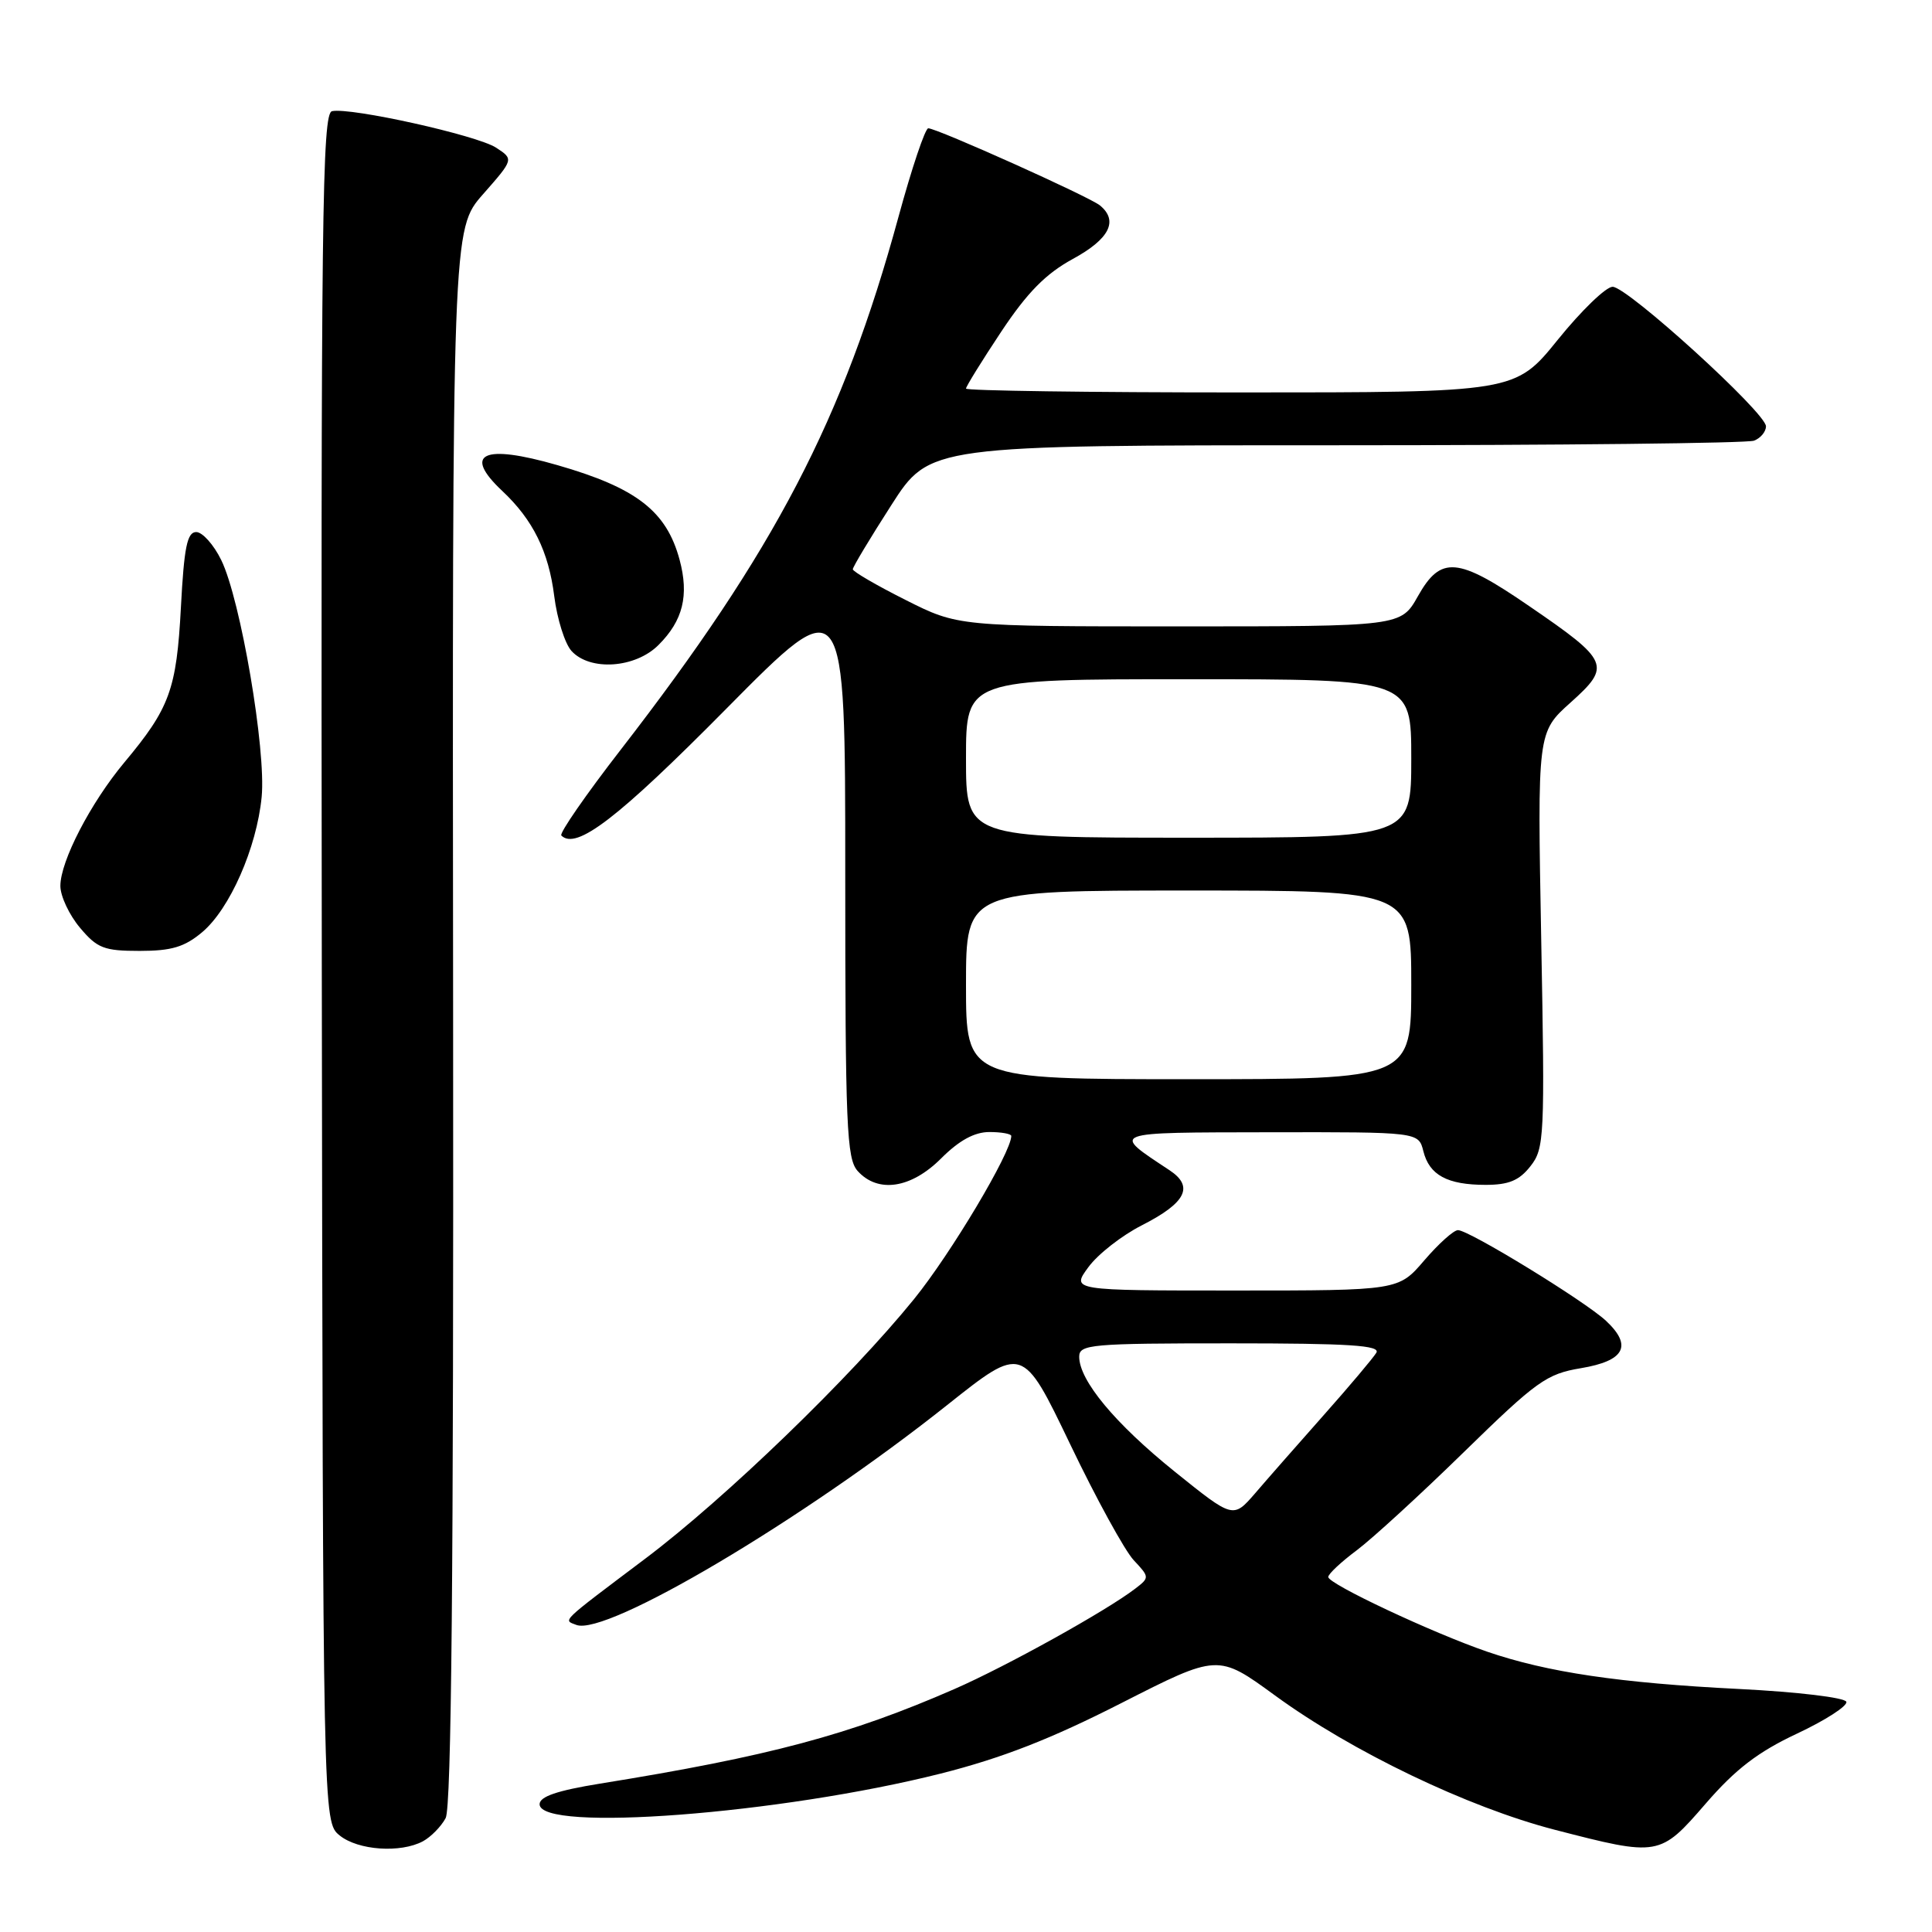 <?xml version="1.0" encoding="UTF-8" standalone="no"?>
<!DOCTYPE svg PUBLIC "-//W3C//DTD SVG 1.1//EN" "http://www.w3.org/Graphics/SVG/1.1/DTD/svg11.dtd" >
<svg xmlns="http://www.w3.org/2000/svg" xmlns:xlink="http://www.w3.org/1999/xlink" version="1.1" viewBox="0 0 256 256">
 <g >
 <path fill="currentColor"
d=" M 56.04 243.98 C 57.09 243.41 58.45 242.03 59.05 240.91 C 59.82 239.47 60.11 208.34 60.04 134.61 C 59.93 30.36 59.93 30.36 64.01 25.73 C 68.08 21.10 68.08 21.10 65.74 19.57 C 63.24 17.93 46.50 14.21 44.00 14.73 C 42.68 15.01 42.52 28.36 42.64 128.23 C 42.79 241.41 42.79 241.41 45.01 243.21 C 47.45 245.18 53.06 245.57 56.04 243.98 Z  M 226.03 238.97 C 229.96 234.43 232.94 232.14 238.10 229.72 C 241.87 227.95 244.82 226.05 244.65 225.50 C 244.48 224.94 238.21 224.19 230.46 223.80 C 214.63 223.01 205.02 221.59 197.04 218.85 C 189.77 216.35 176.00 209.88 176.00 208.96 C 176.00 208.56 177.69 206.98 179.75 205.44 C 181.81 203.90 188.22 198.03 194.00 192.38 C 203.62 182.99 204.92 182.05 209.49 181.29 C 215.28 180.32 216.34 178.33 212.81 175.02 C 210.04 172.43 194.66 163.00 193.19 163.00 C 192.62 163.00 190.62 164.80 188.73 167.00 C 185.31 171.00 185.31 171.00 163.62 171.00 C 141.94 171.00 141.94 171.00 144.22 167.90 C 145.47 166.19 148.66 163.70 151.30 162.36 C 157.15 159.38 158.24 157.23 154.98 155.07 C 147.19 149.91 146.76 150.07 168.23 150.03 C 187.96 150.00 187.96 150.00 188.60 152.53 C 189.39 155.71 191.78 157.00 196.86 157.00 C 199.92 157.00 201.31 156.42 202.79 154.53 C 204.64 152.19 204.71 150.69 204.22 124.55 C 203.71 97.03 203.71 97.03 208.11 93.09 C 213.53 88.23 213.26 87.59 202.61 80.30 C 193.13 73.79 190.92 73.60 187.88 79.00 C 185.63 83.00 185.63 83.00 156.29 83.00 C 126.95 83.00 126.95 83.00 119.98 79.49 C 116.14 77.56 113.00 75.73 113.00 75.43 C 113.00 75.13 115.29 71.31 118.10 66.94 C 123.19 59.00 123.19 59.00 177.01 59.00 C 206.62 59.00 231.55 58.73 232.42 58.39 C 233.29 58.06 234.00 57.20 234.00 56.49 C 234.00 54.70 215.64 38.00 213.68 38.00 C 212.80 38.00 209.54 41.15 206.43 45.00 C 200.77 52.00 200.77 52.00 164.39 52.00 C 144.37 52.00 128.00 51.77 128.00 51.49 C 128.00 51.21 130.10 47.82 132.66 43.96 C 136.13 38.74 138.57 36.27 142.16 34.31 C 147.01 31.67 148.23 29.26 145.75 27.22 C 144.35 26.07 124.16 17.00 123.00 17.00 C 122.59 17.00 120.81 22.29 119.05 28.75 C 111.72 55.62 102.68 72.96 82.25 99.34 C 77.63 105.30 74.09 110.42 74.38 110.71 C 76.35 112.68 81.87 108.44 96.24 93.91 C 112.00 77.98 112.00 77.98 112.00 115.66 C 112.00 149.32 112.18 153.54 113.65 155.17 C 116.34 158.14 120.72 157.48 124.70 153.50 C 127.09 151.11 129.12 150.00 131.10 150.00 C 132.69 150.00 134.00 150.24 134.00 150.52 C 134.00 152.69 126.00 166.11 121.12 172.13 C 112.71 182.51 96.10 198.55 85.50 206.53 C 74.10 215.12 74.60 214.63 76.37 215.31 C 80.33 216.83 106.36 201.40 125.50 186.18 C 135.50 178.23 135.50 178.23 141.79 191.34 C 145.24 198.55 149.04 205.47 150.22 206.73 C 152.33 208.98 152.33 209.04 150.43 210.50 C 146.62 213.43 133.37 220.79 126.48 223.80 C 112.57 229.88 101.91 232.73 79.50 236.34 C 73.83 237.26 71.50 238.05 71.50 239.07 C 71.50 242.81 103.39 240.37 124.64 235.01 C 132.75 232.96 139.26 230.42 148.58 225.67 C 161.39 219.15 161.39 219.15 168.92 224.64 C 179.10 232.08 194.49 239.47 206.00 242.45 C 219.82 246.02 219.93 246.01 226.03 238.97 Z  M 26.79 123.52 C 30.45 120.44 34.01 112.35 34.67 105.61 C 35.28 99.40 31.88 79.46 29.32 74.22 C 28.32 72.17 26.82 70.50 26.00 70.50 C 24.80 70.50 24.39 72.51 23.97 80.50 C 23.39 91.37 22.49 93.83 16.48 101.02 C 12.00 106.39 8.00 114.11 8.00 117.39 C 8.00 118.74 9.17 121.23 10.59 122.92 C 12.88 125.65 13.78 126.00 18.51 126.00 C 22.73 126.00 24.46 125.48 26.79 123.52 Z  M 87.26 85.46 C 90.50 82.23 91.32 78.90 90.05 74.17 C 88.31 67.72 84.33 64.64 73.85 61.63 C 64.00 58.79 61.26 60.08 66.56 65.06 C 70.62 68.87 72.70 73.08 73.44 79.00 C 73.82 82.02 74.85 85.28 75.72 86.25 C 78.17 88.95 84.18 88.55 87.26 85.46 Z  M 155.66 195.00 C 147.75 188.63 143.00 182.92 143.00 179.77 C 143.00 178.14 144.54 178.00 163.06 178.00 C 178.84 178.00 182.96 178.27 182.37 179.25 C 181.95 179.94 178.83 183.65 175.41 187.50 C 172.00 191.35 167.90 196.01 166.31 197.87 C 163.40 201.23 163.40 201.23 155.66 195.00 Z  M 128.00 130.50 C 128.00 118.00 128.00 118.00 157.50 118.00 C 187.00 118.00 187.00 118.00 187.00 130.50 C 187.00 143.00 187.00 143.00 157.50 143.00 C 128.00 143.00 128.00 143.00 128.00 130.50 Z  M 128.00 100.50 C 128.00 90.00 128.00 90.00 157.50 90.00 C 187.00 90.00 187.00 90.00 187.00 100.50 C 187.00 111.00 187.00 111.00 157.50 111.00 C 128.00 111.00 128.00 111.00 128.00 100.50 Z "/>
</g>
</svg>